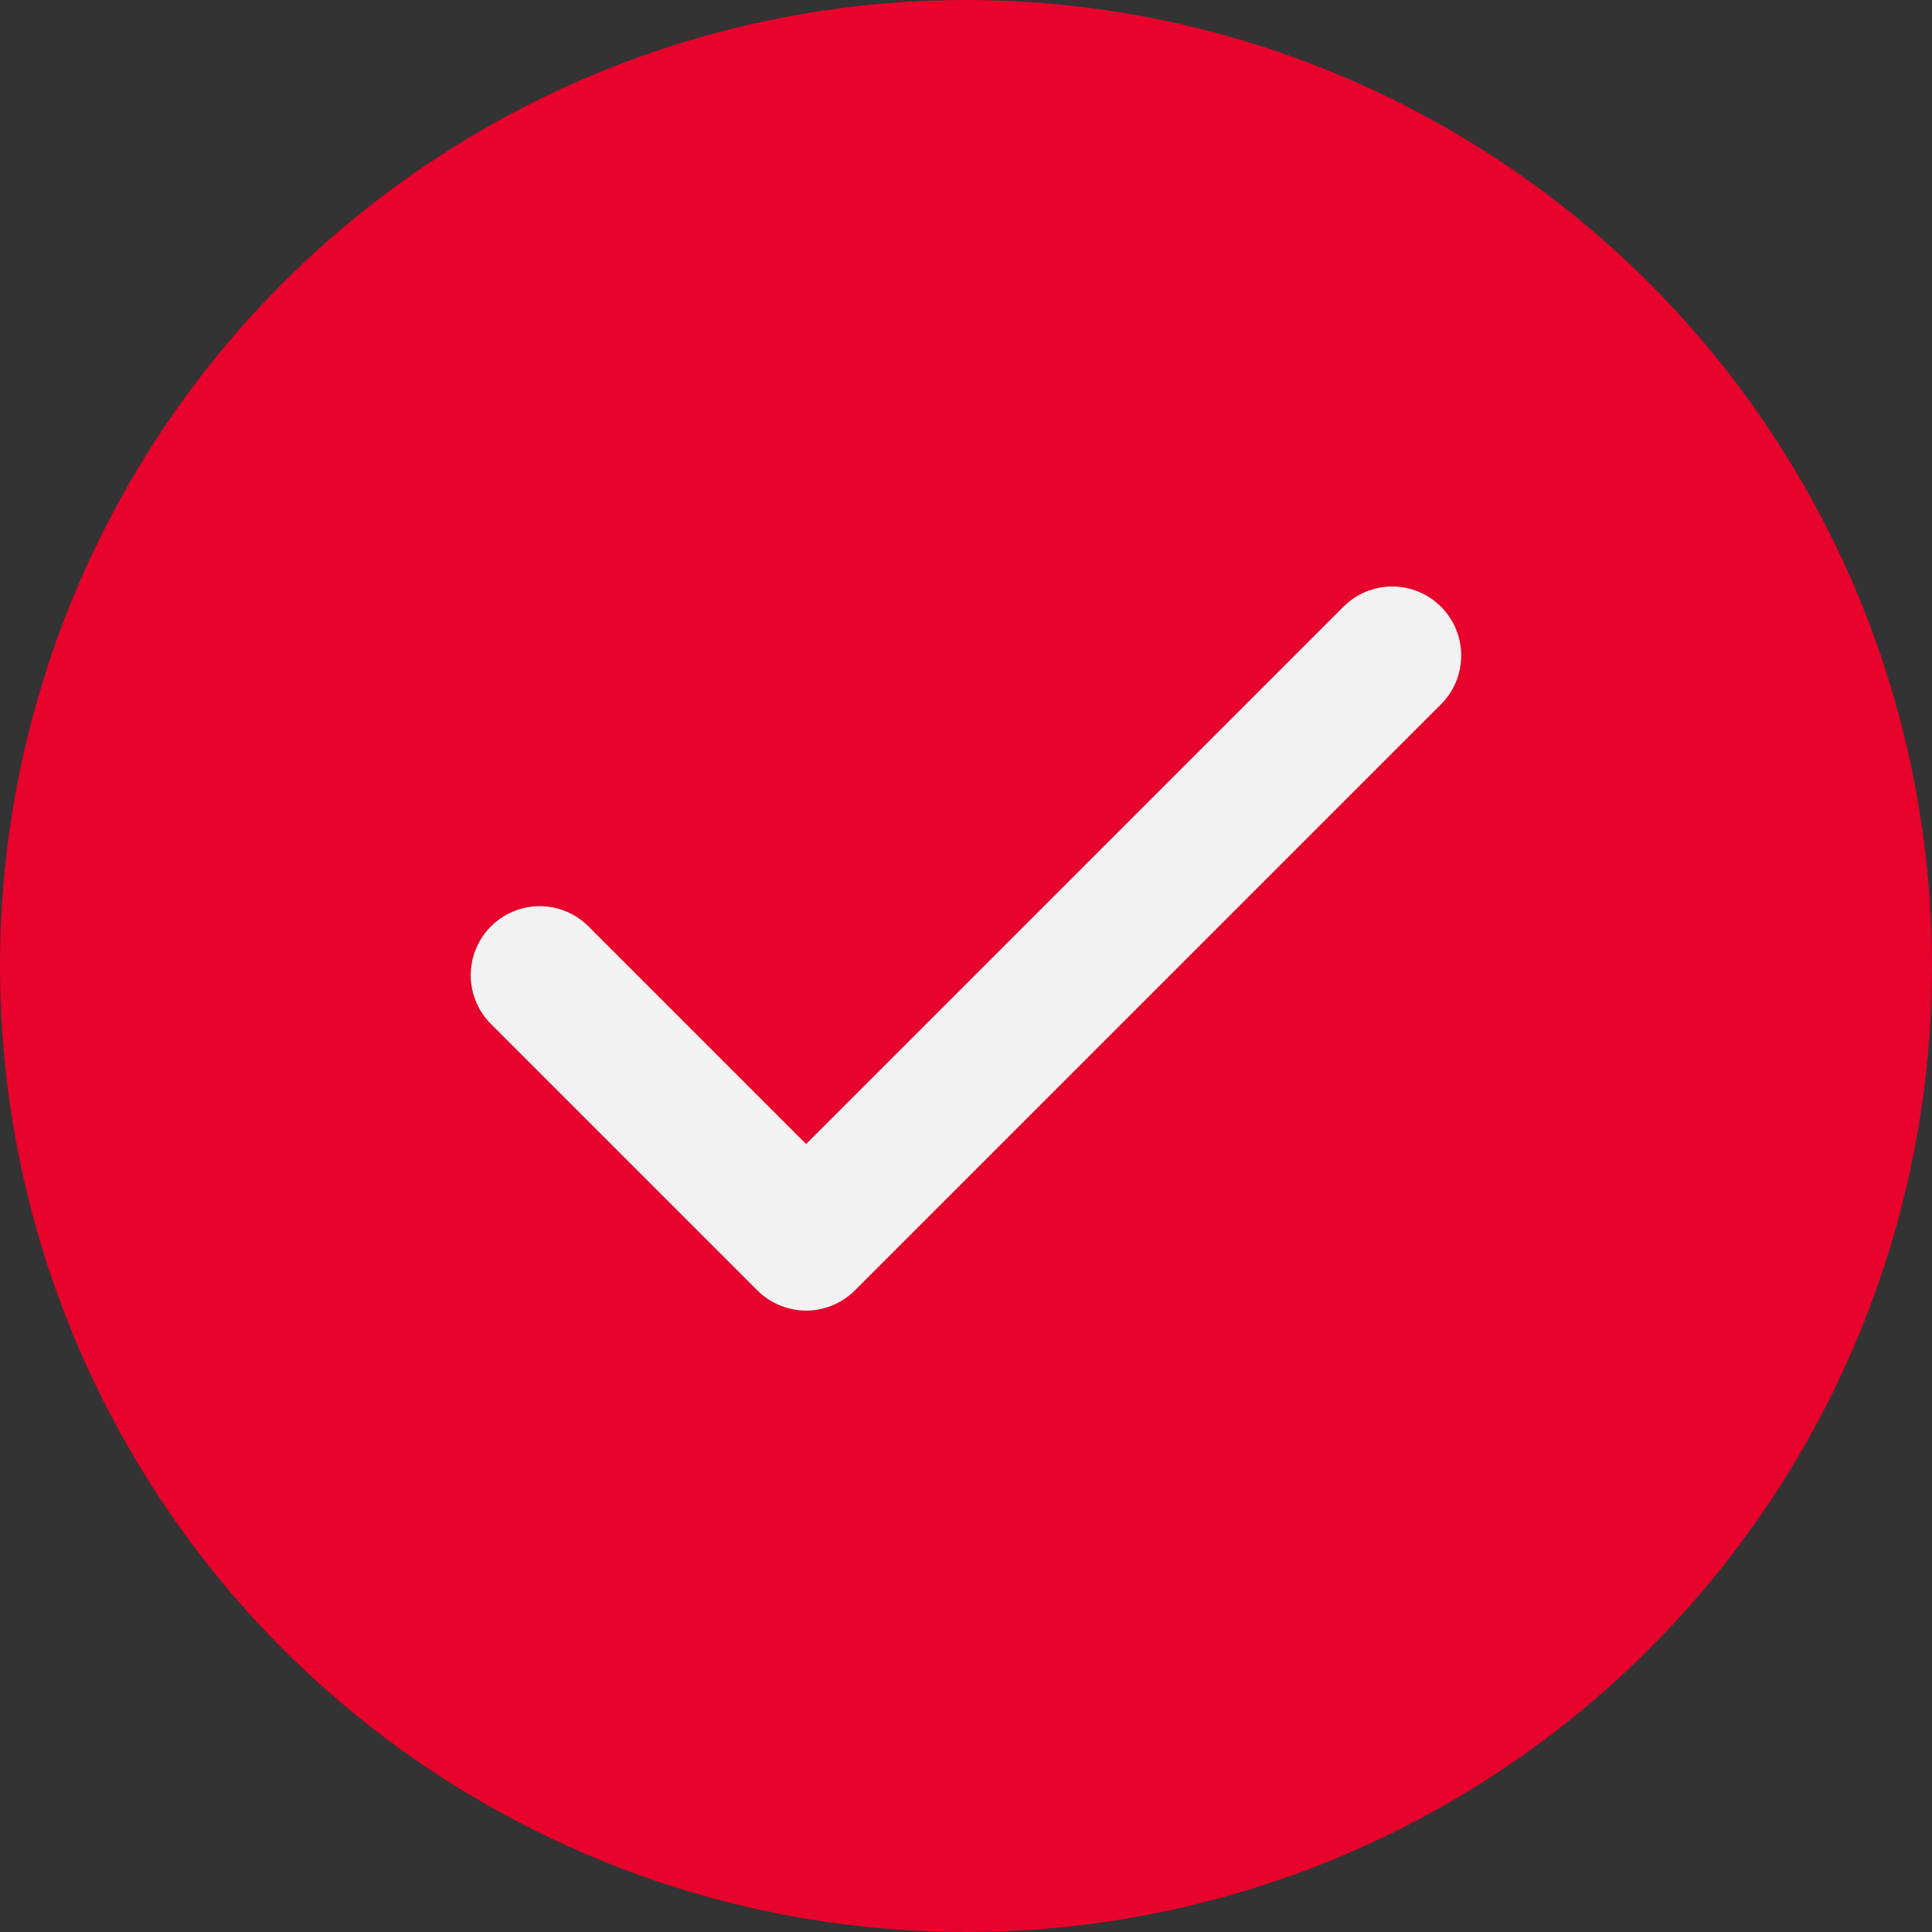 <svg xmlns="http://www.w3.org/2000/svg" width="28" height="28" viewBox="0 0 28 28">
  <rect x="0" y="0" width="28" height="28" fill="#333333" stroke="none"/>
  <g id="Group_1977" data-name="Group 1977" transform="translate(-1368 -100)">
    <g id="Group_1949" data-name="Group 1949" transform="translate(471 2)">
      <circle id="Ellipse_42" data-name="Ellipse 42" cx="14" cy="14" r="14" transform="translate(897 98)" fill="#e7032c"/>
    </g>
    <path id="Icon_feather-check" data-name="Icon feather-check" d="M18.355,9,9.861,17.494,6,13.633" transform="translate(1369.822 100.5)" fill="none" stroke="#f2f2f2" stroke-linecap="round" stroke-linejoin="round" stroke-width="2"/>
  </g>
</svg>
